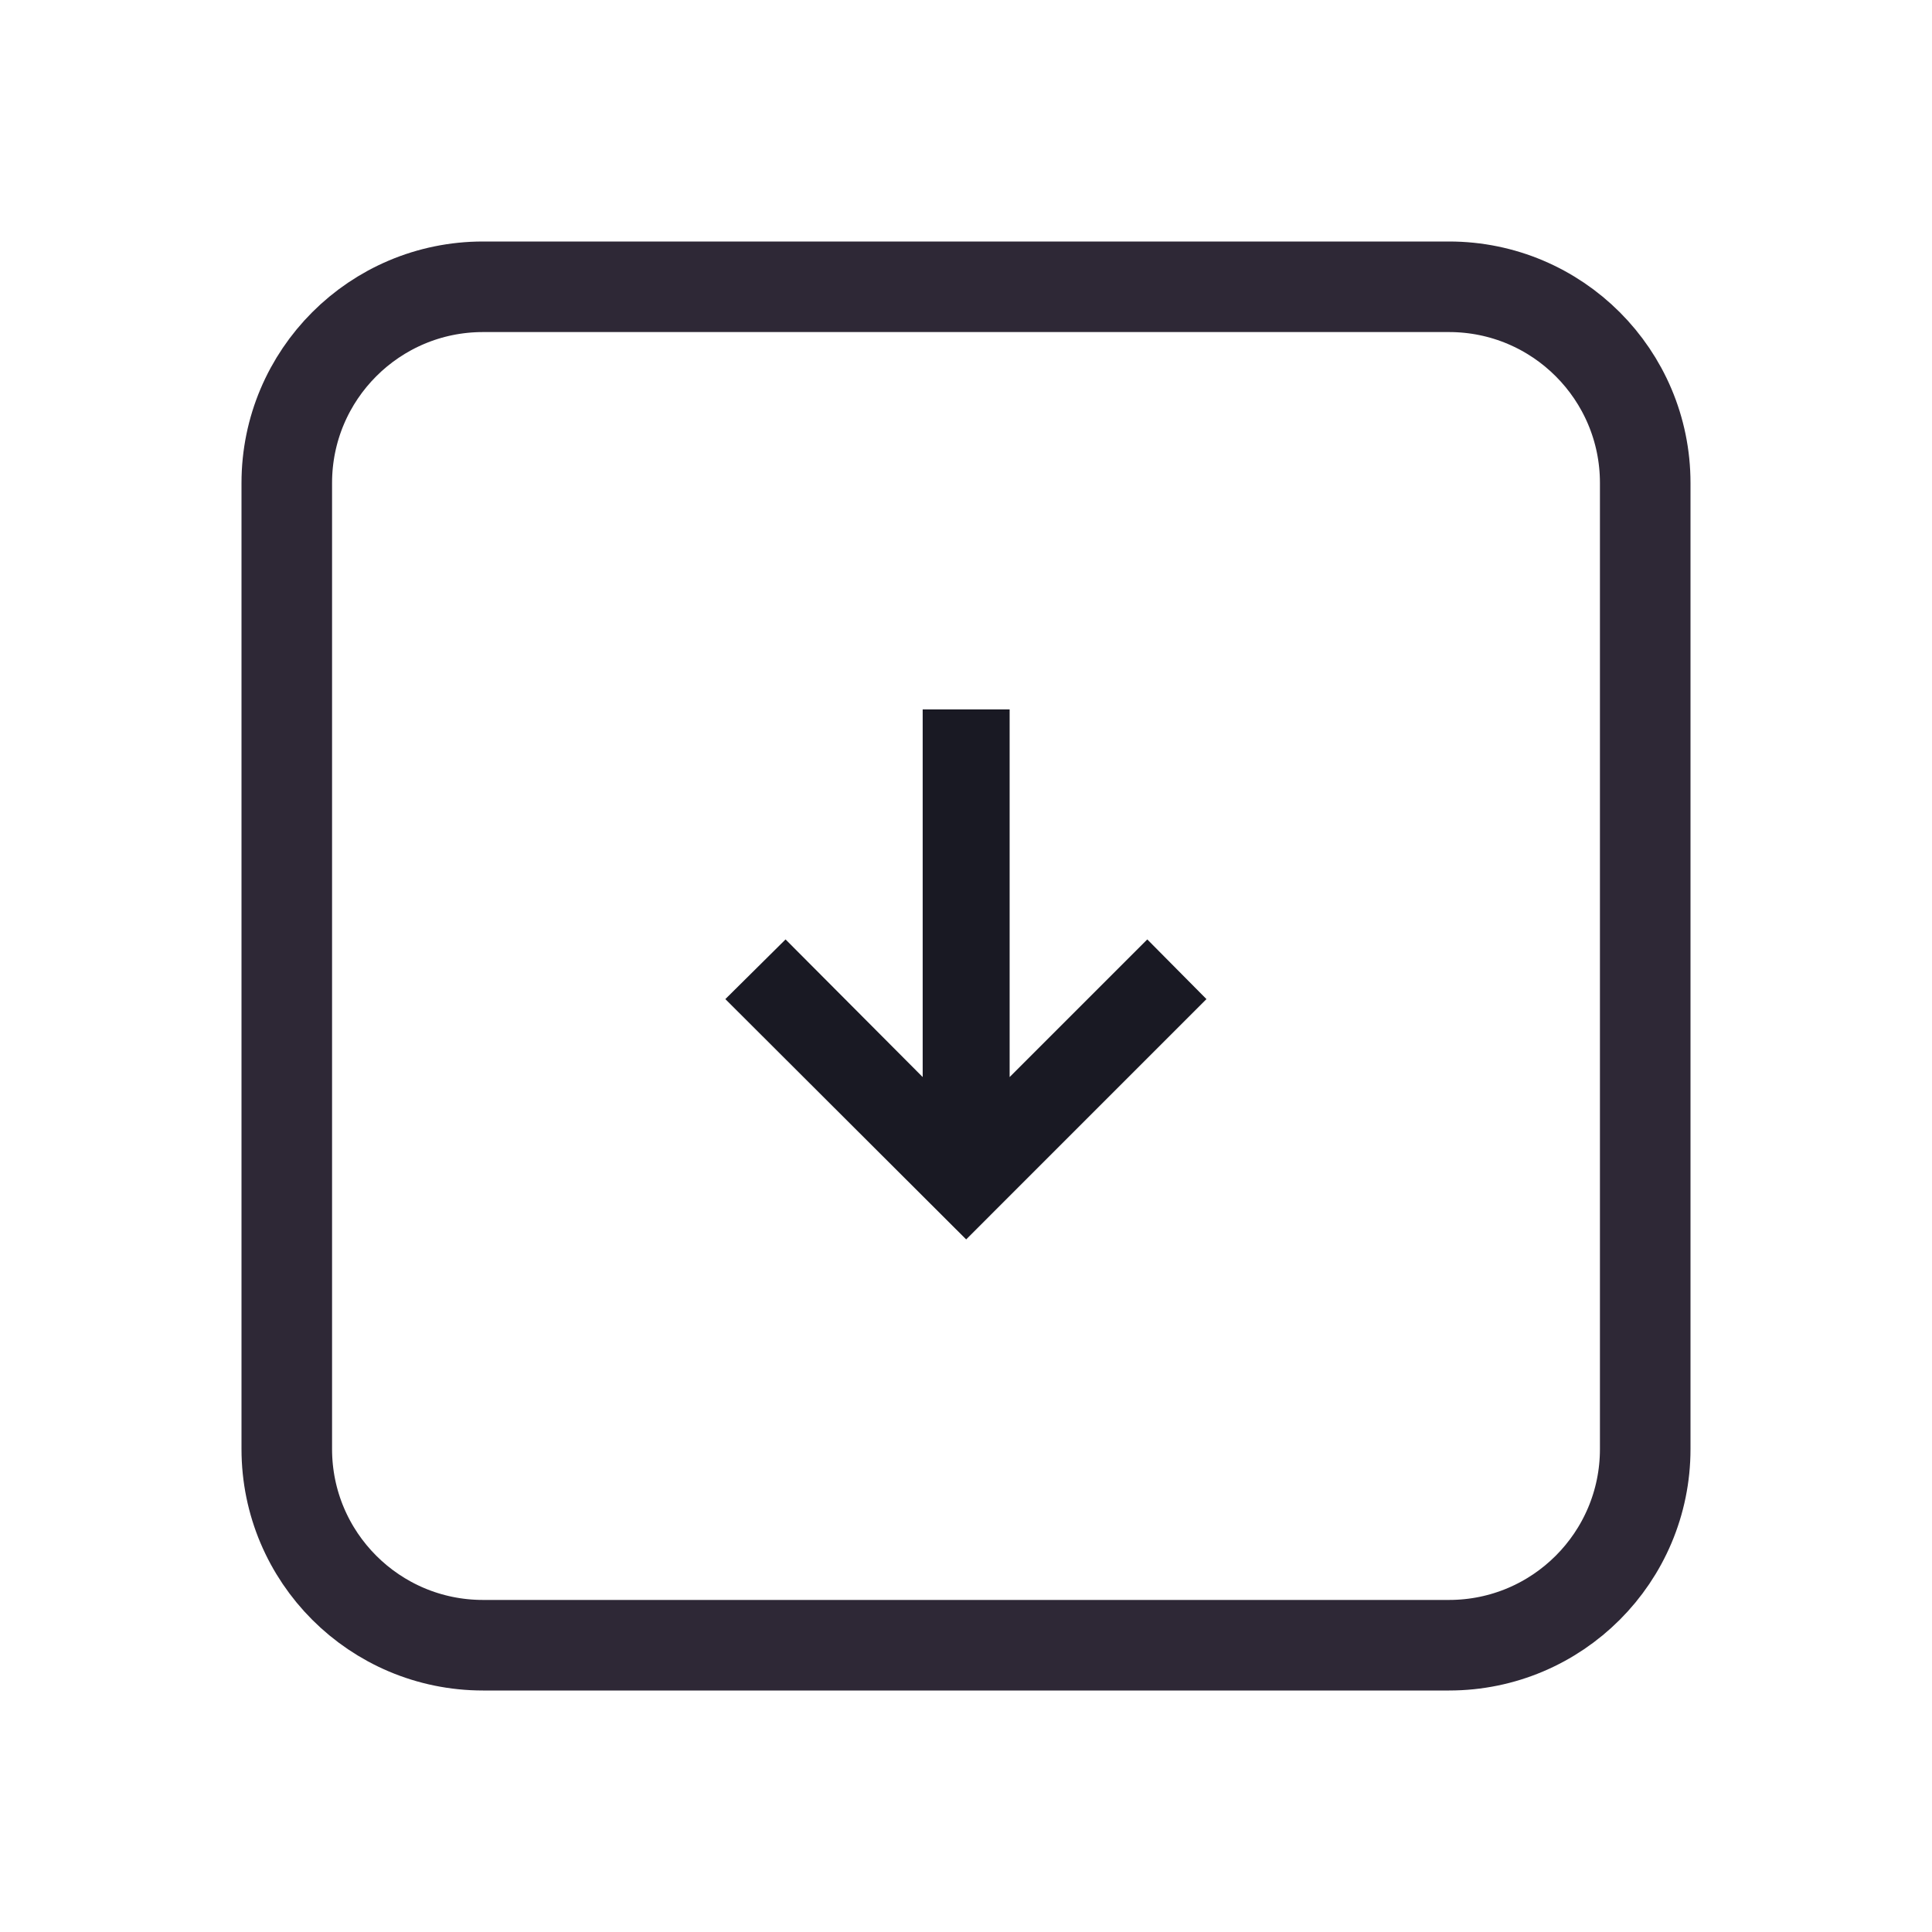 <svg width="128" height="128" viewBox="0 0 128 128" fill="none" xmlns="http://www.w3.org/2000/svg">
<path d="M52 109H76H96C103.18 109 109 103.18 109 96V92.8V73.6V32C109 24.82 103.18 19 96 19H76H64H52H32C24.82 19 19 24.82 19 32V73.6V96C19 103.18 24.82 109 32 109H52Z" stroke="#2E2836" stroke-width="6"/>
<path d="M61.13 47V71.358L52.045 62.239L48.056 66.193L64.011 82.114L79.931 66.193L76.011 62.239L66.891 71.358V47H61.13Z" fill="#191923"/>
</svg>
